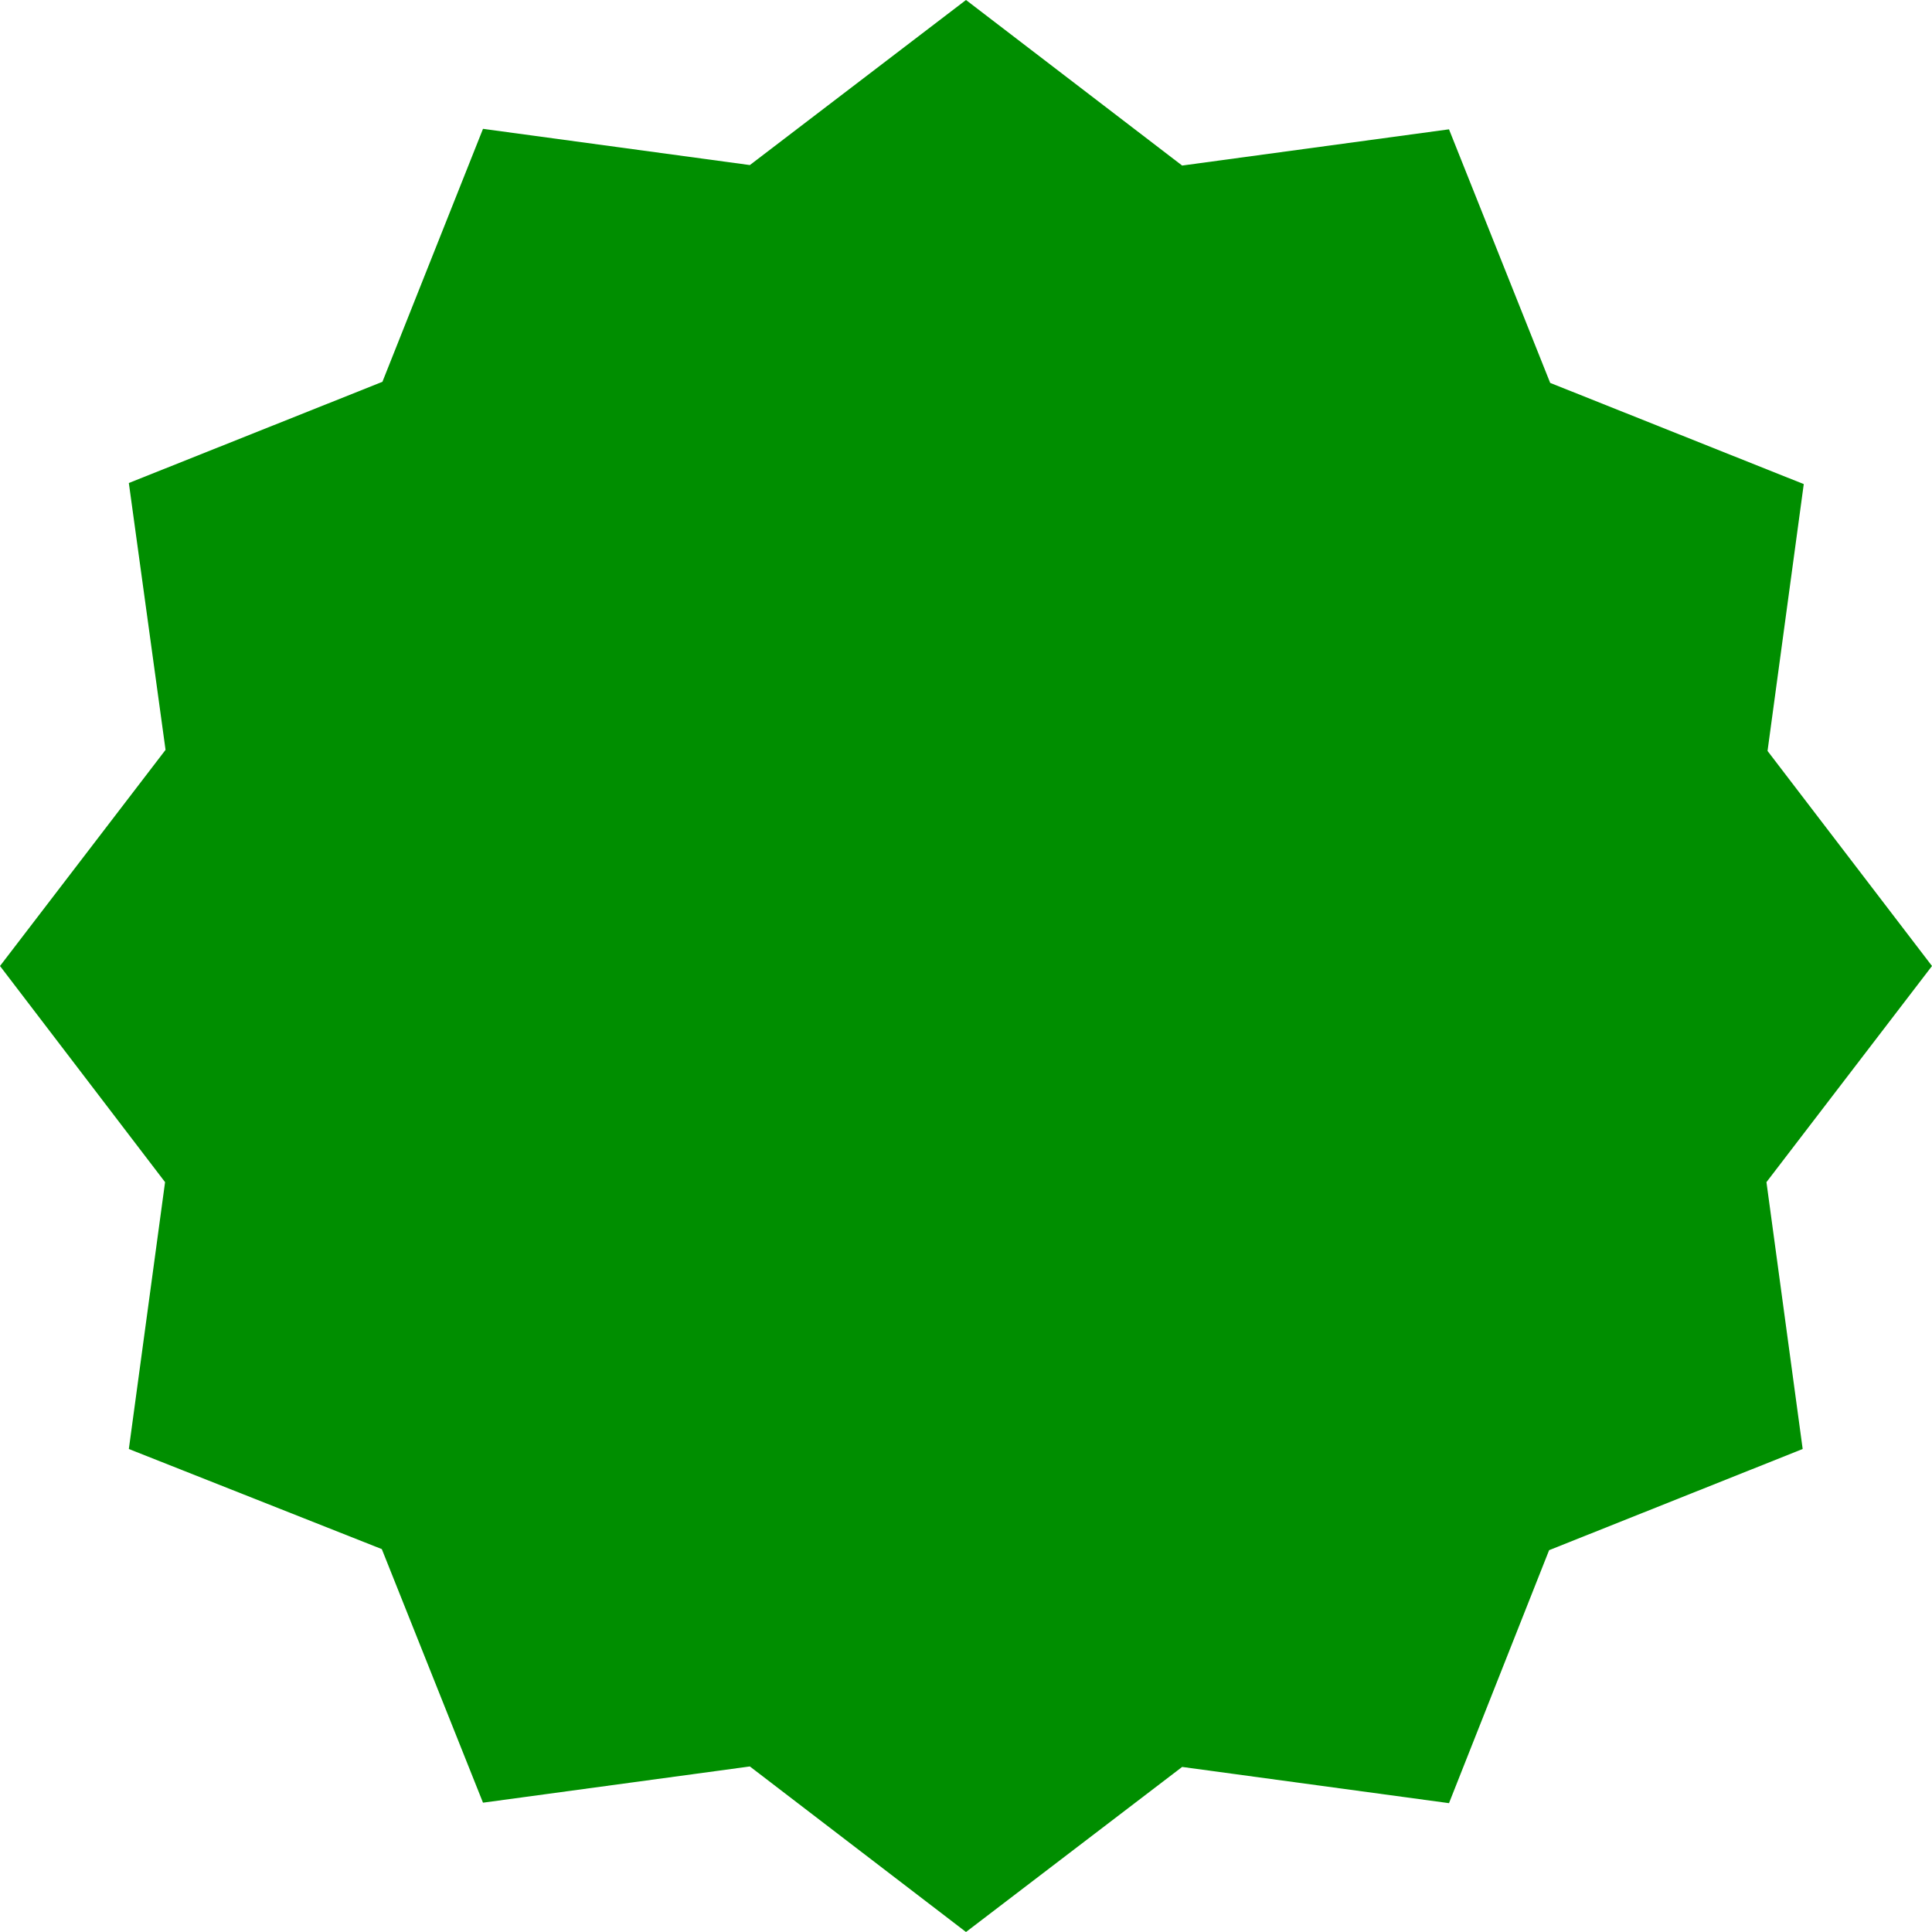 <svg xmlns="http://www.w3.org/2000/svg" width="16" height="16" viewBox="0 0 16 16">
  <path id="Path_30" data-name="Path 30" d="M11,3l1.79,1.371,2.21-.3.838,2.1,2.1.838-.3,2.21L19,11l-1.371,1.79.3,2.21-2.1.838L15,17.933l-2.21-.3L11,19,9.21,17.629l-2.21.3-.838-2.1L4.067,15l.3-2.21L3,11,4.371,9.21,4.067,7l2.1-.838L7,4.067l2.21.3Z" transform="translate(-3 -3)" fill="#008e00"/>
</svg>
